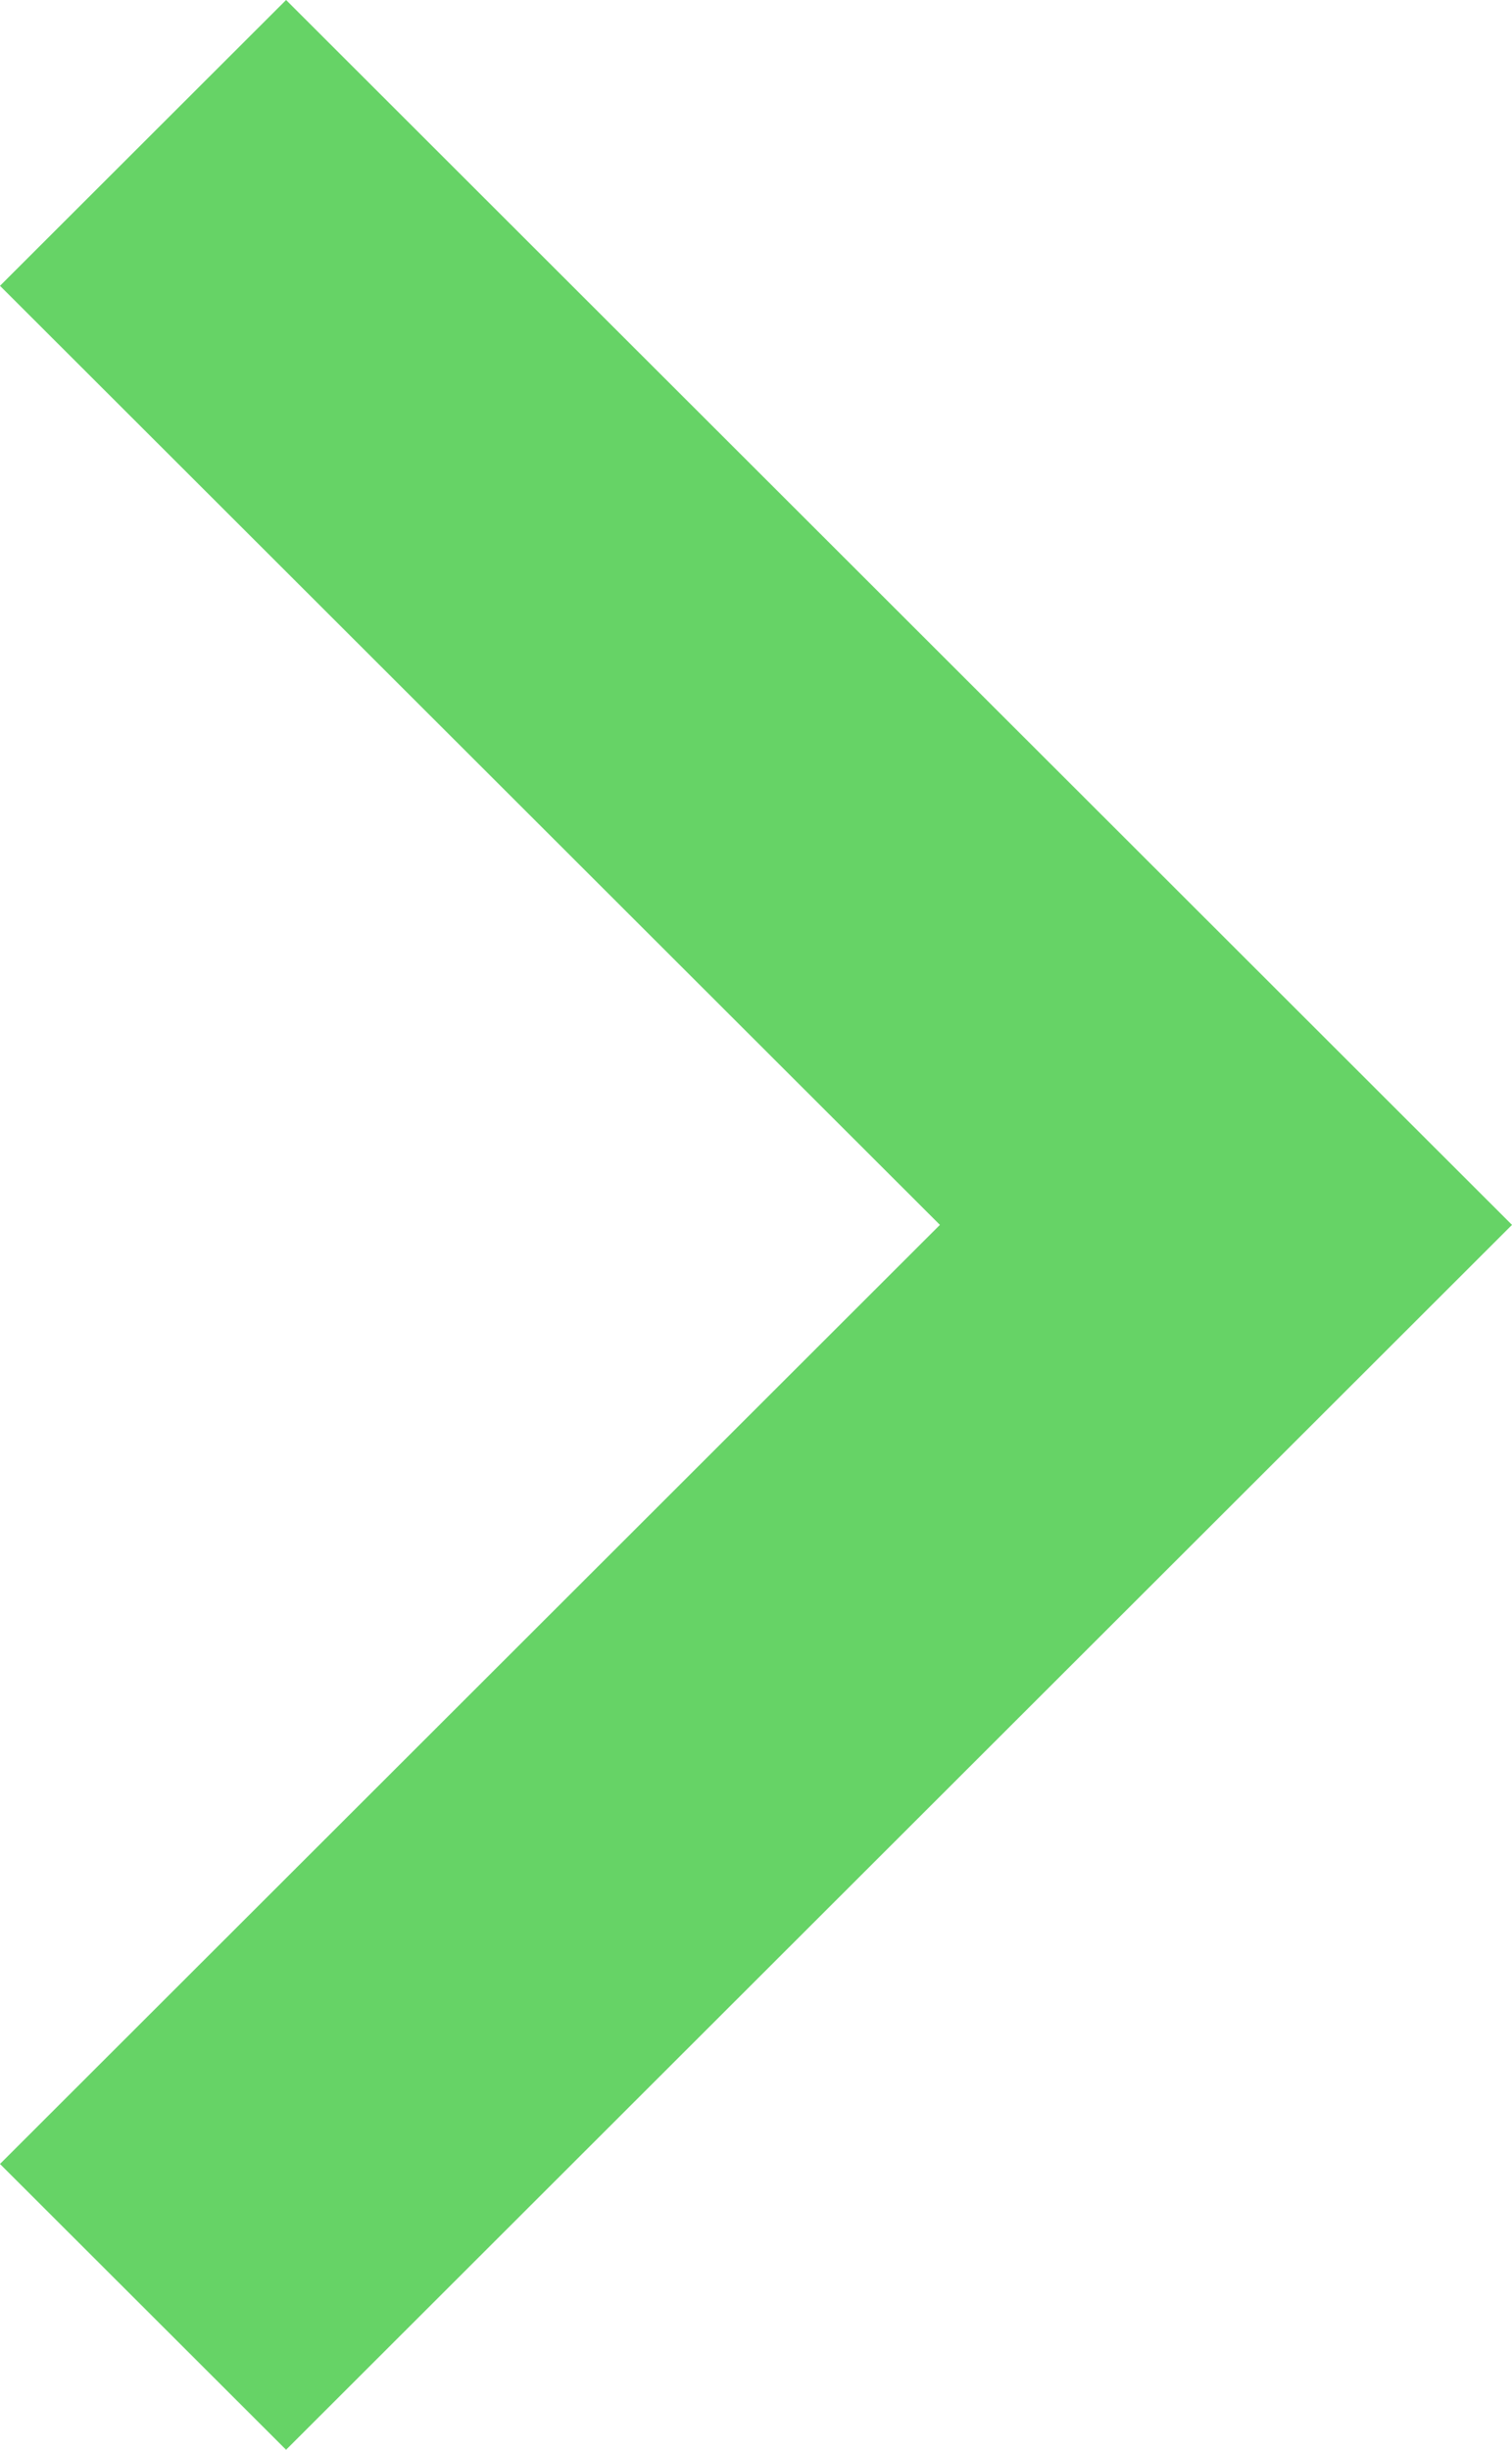 <svg xmlns="http://www.w3.org/2000/svg" viewBox="0 0 189 306" width="189" height="306">
	<style>
		tspan { white-space:pre }
		.shp0 { opacity: 0.6;fill: #00b600 } 
	</style>
	<path id="Forma 1" class="shp0" d="M35.76 0L0 35.7L117.49 153L0 270.3L35.76 306L189 153L35.76 0Z" />
</svg>